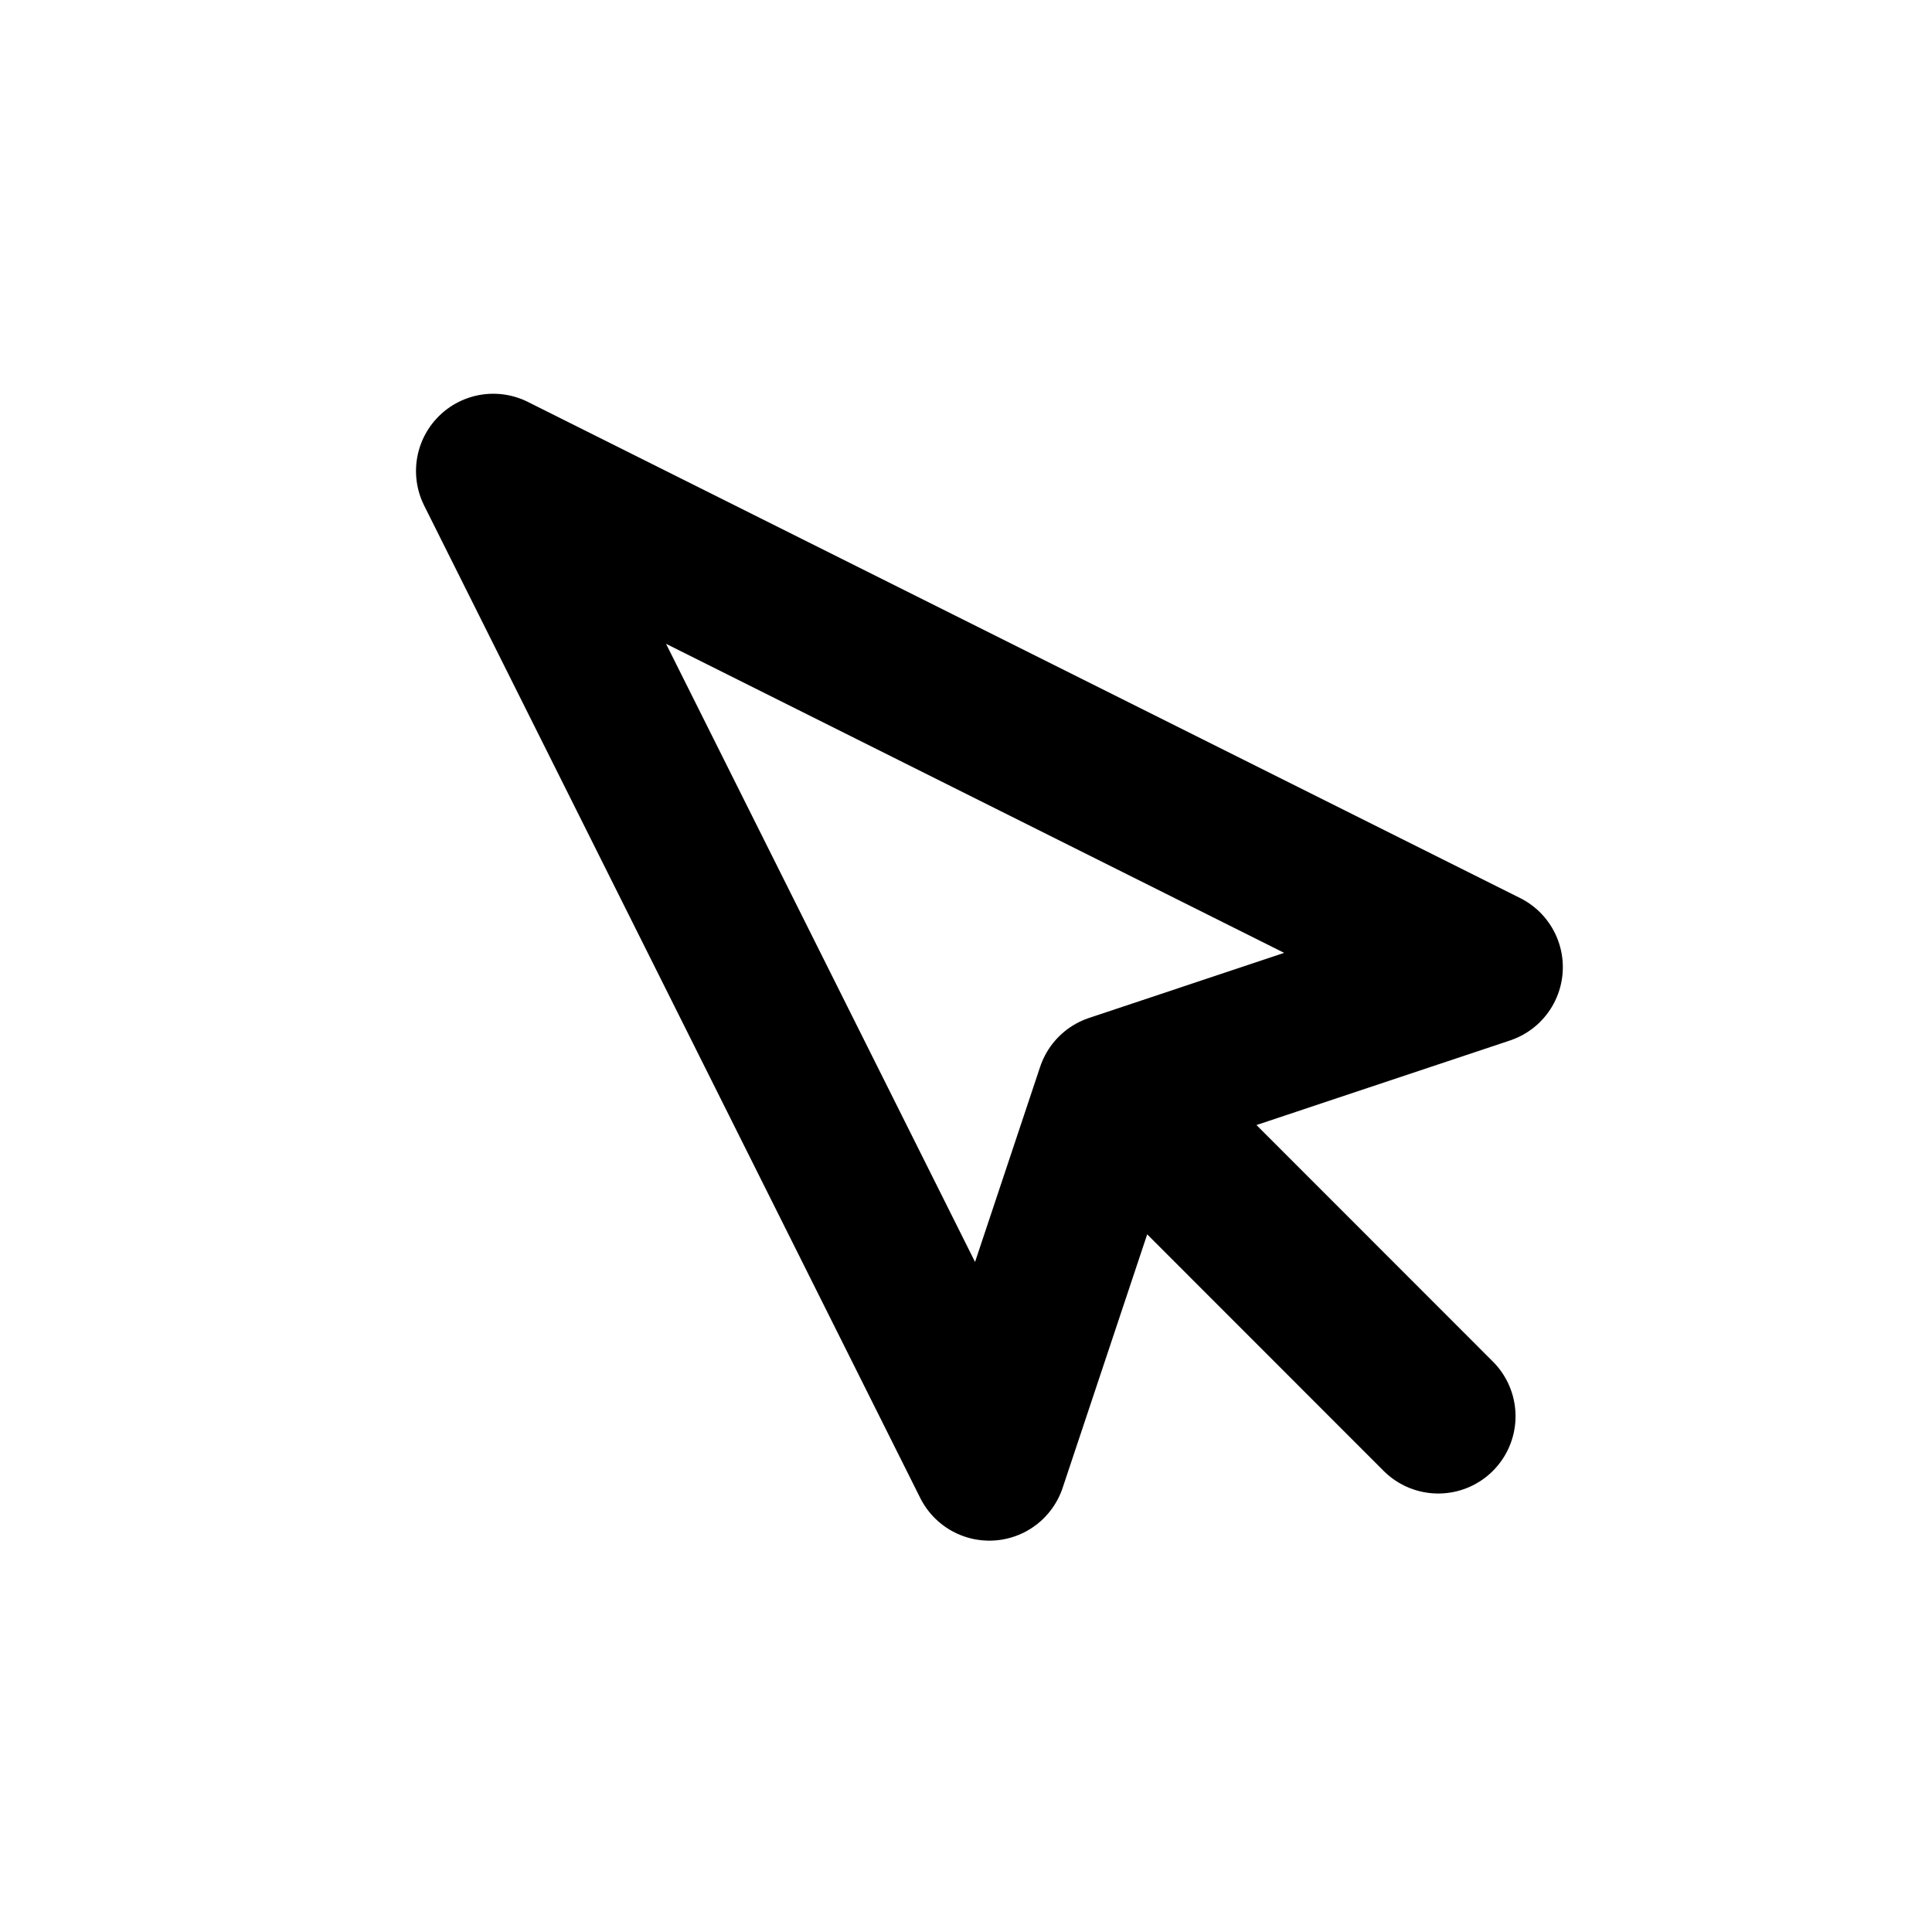 <svg width="25" height="25" viewBox="0 0 25 25" fill="none" xmlns="http://www.w3.org/2000/svg">
<path d="M18.611 18.326L14.408 14.121M14.408 14.121L12.802 18.936L6.383 6.095L19.223 12.515L14.408 14.121Z" stroke="currentColor" stroke-width="2" stroke-linecap="round" stroke-linejoin="round"/>
</svg>

